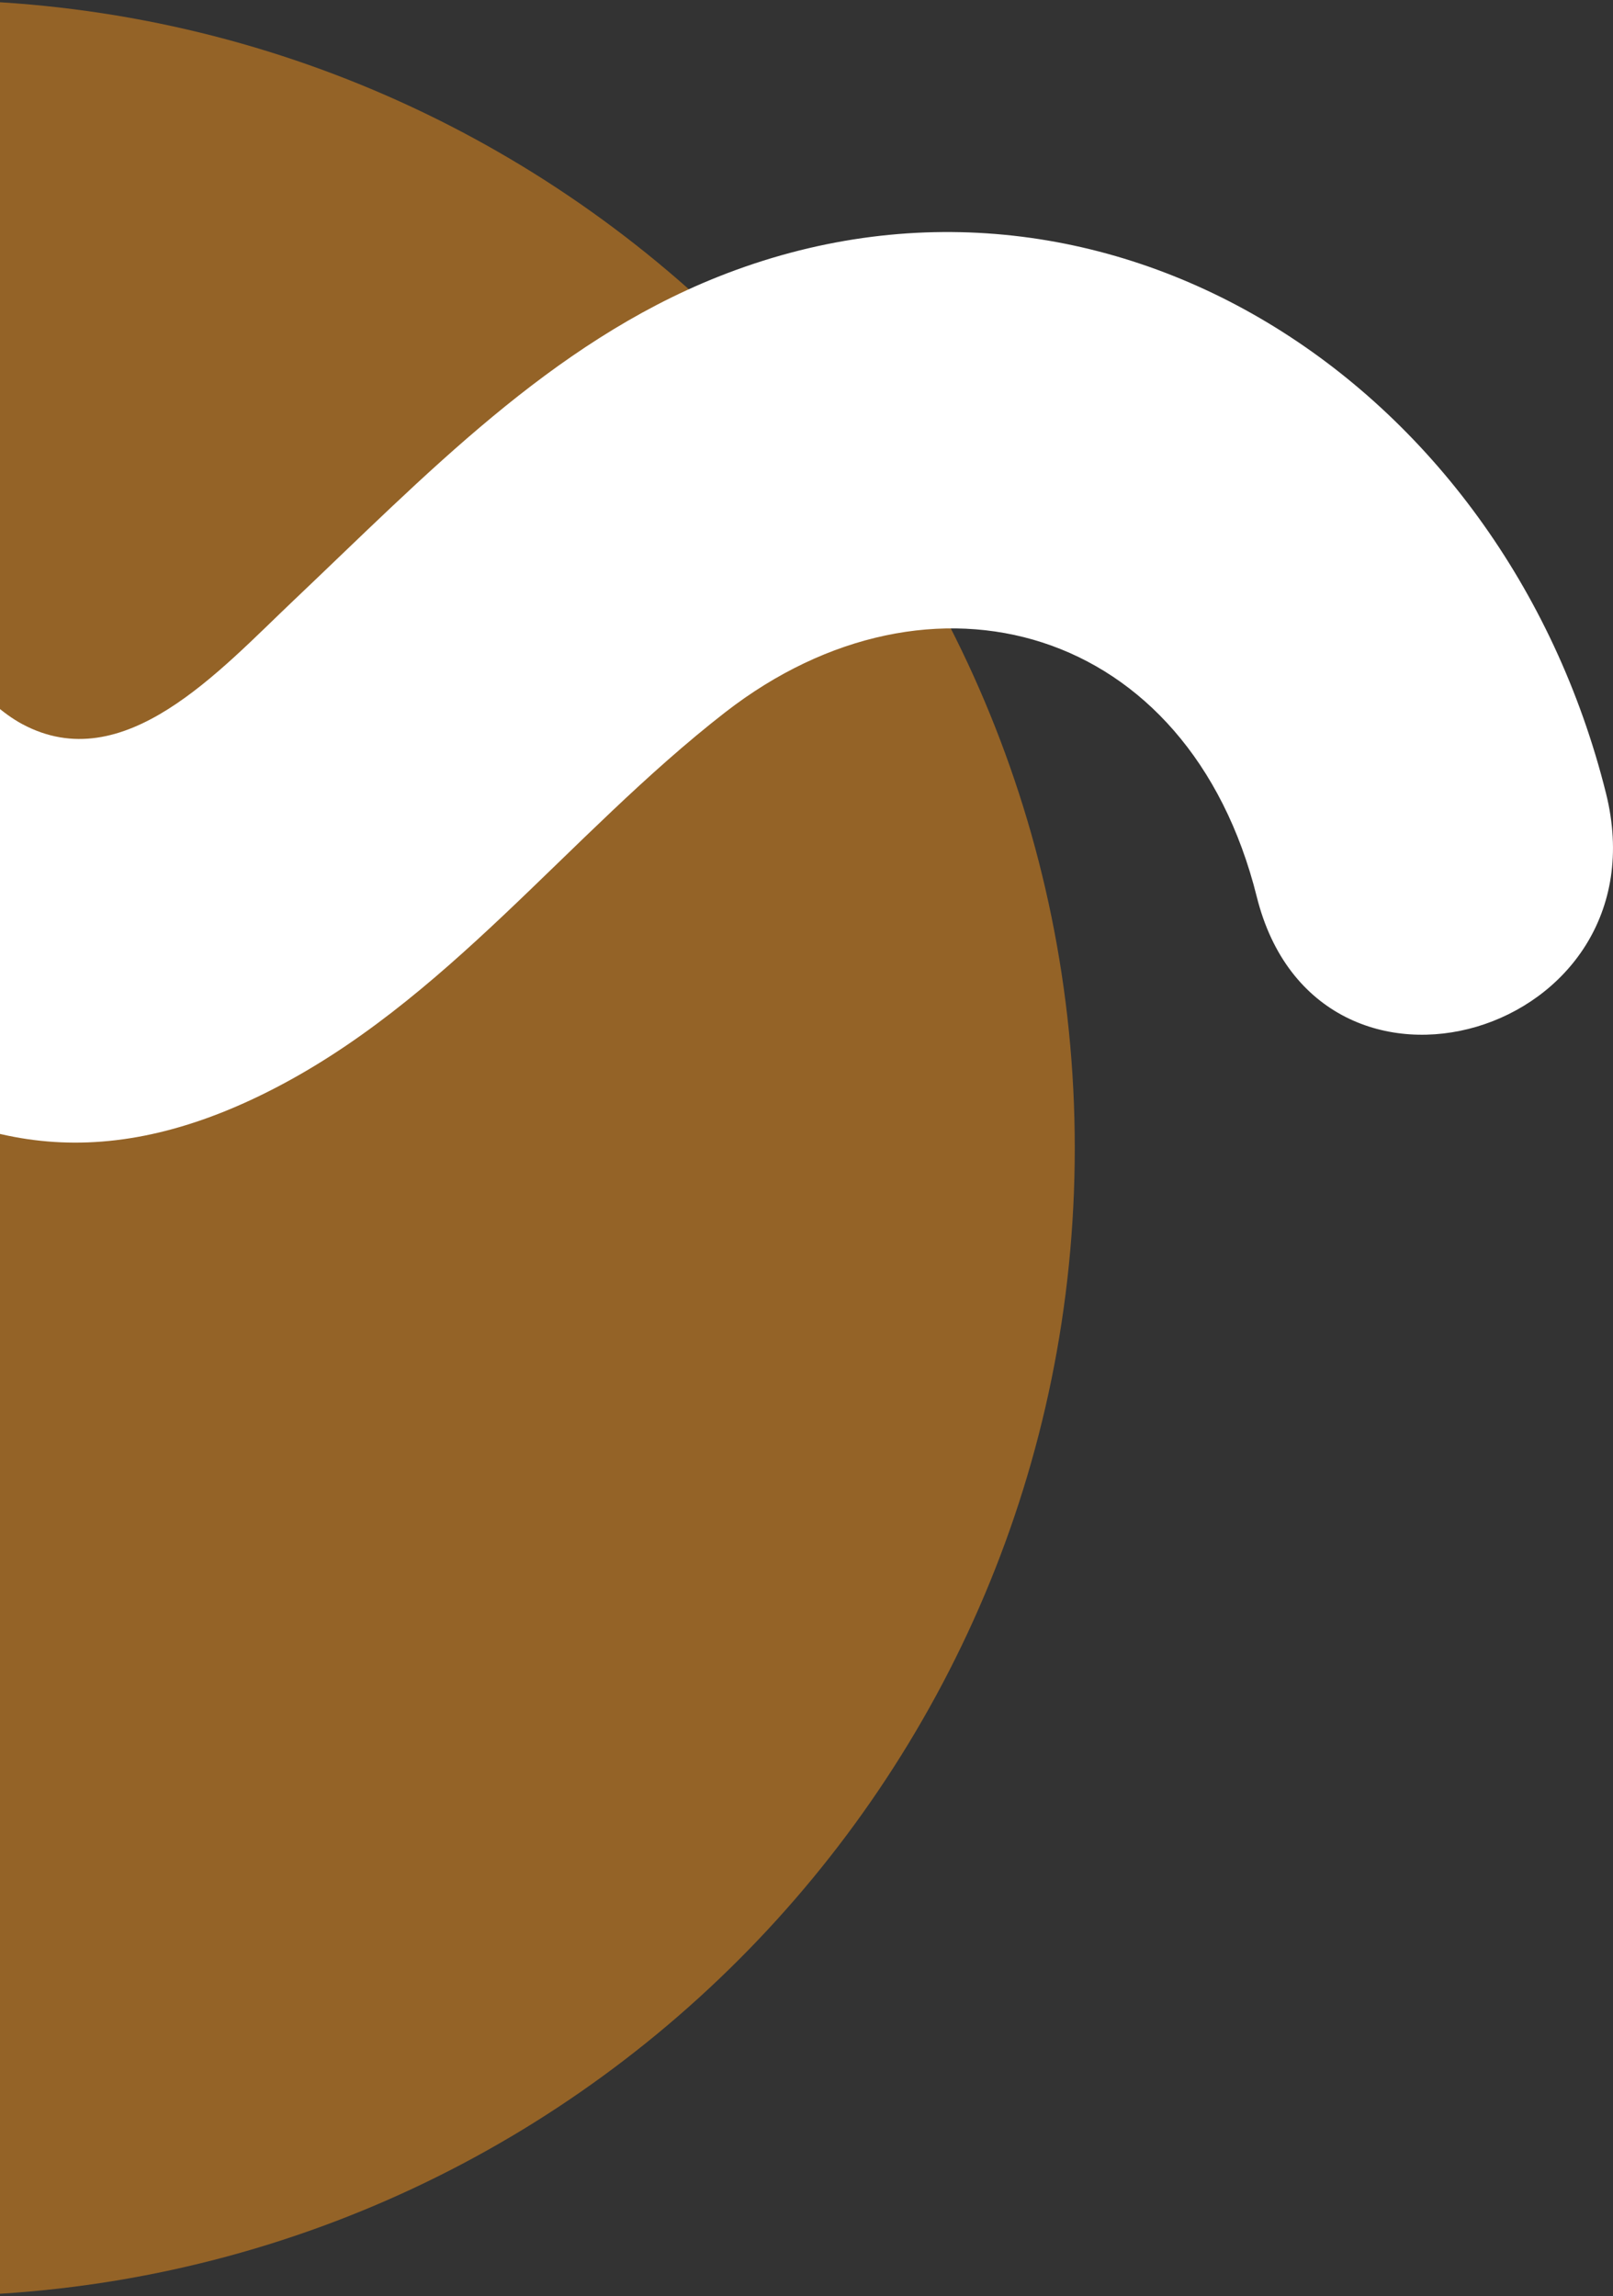 <svg width="144" height="205" viewBox="0 0 144 205" fill="none" xmlns="http://www.w3.org/2000/svg">
<rect x="0" y="0" width="144" height="205" fill="#333333" stroke="none"/>
<g clip-path="url(#clip0_48_828)">
<path opacity="0.5" d="M-6.478 0C50.09 -2.47268e-06 95.949 45.893 95.949 102.502C95.949 159.107 50.09 205 -6.478 205" fill="#F7941D"/>
<path d="M-15 93.873C-3.309 102.478 8.512 105.142 23.725 97.572C39.807 89.572 50.67 74.534 64.748 63.594C83.082 49.348 106.131 55.752 112.198 80.069C117.591 101.69 148.768 92.459 143.375 70.831C134.176 33.953 98.453 11.034 64.098 24.715C49.153 30.668 37.981 42.453 26.253 53.572C19.562 59.915 11.052 69.511 1.991 64.654C-1.523 62.77 -4.697 58.295 -7.704 55.436C-8.966 54.238 -11.161 51.29 -12.675 49.677C-12.955 48.451 -13.417 47.302 -13.949 46.189C-13.697 62.088 -14.123 77.99 -15 93.868L-15 93.873Z" fill="white"/>
</g>
<defs>
<clipPath id="clip0_48_828">
<rect width="205" height="159" fill="white" transform="translate(-15 205) rotate(-90)"/>
</clipPath>
</defs>
</svg>
